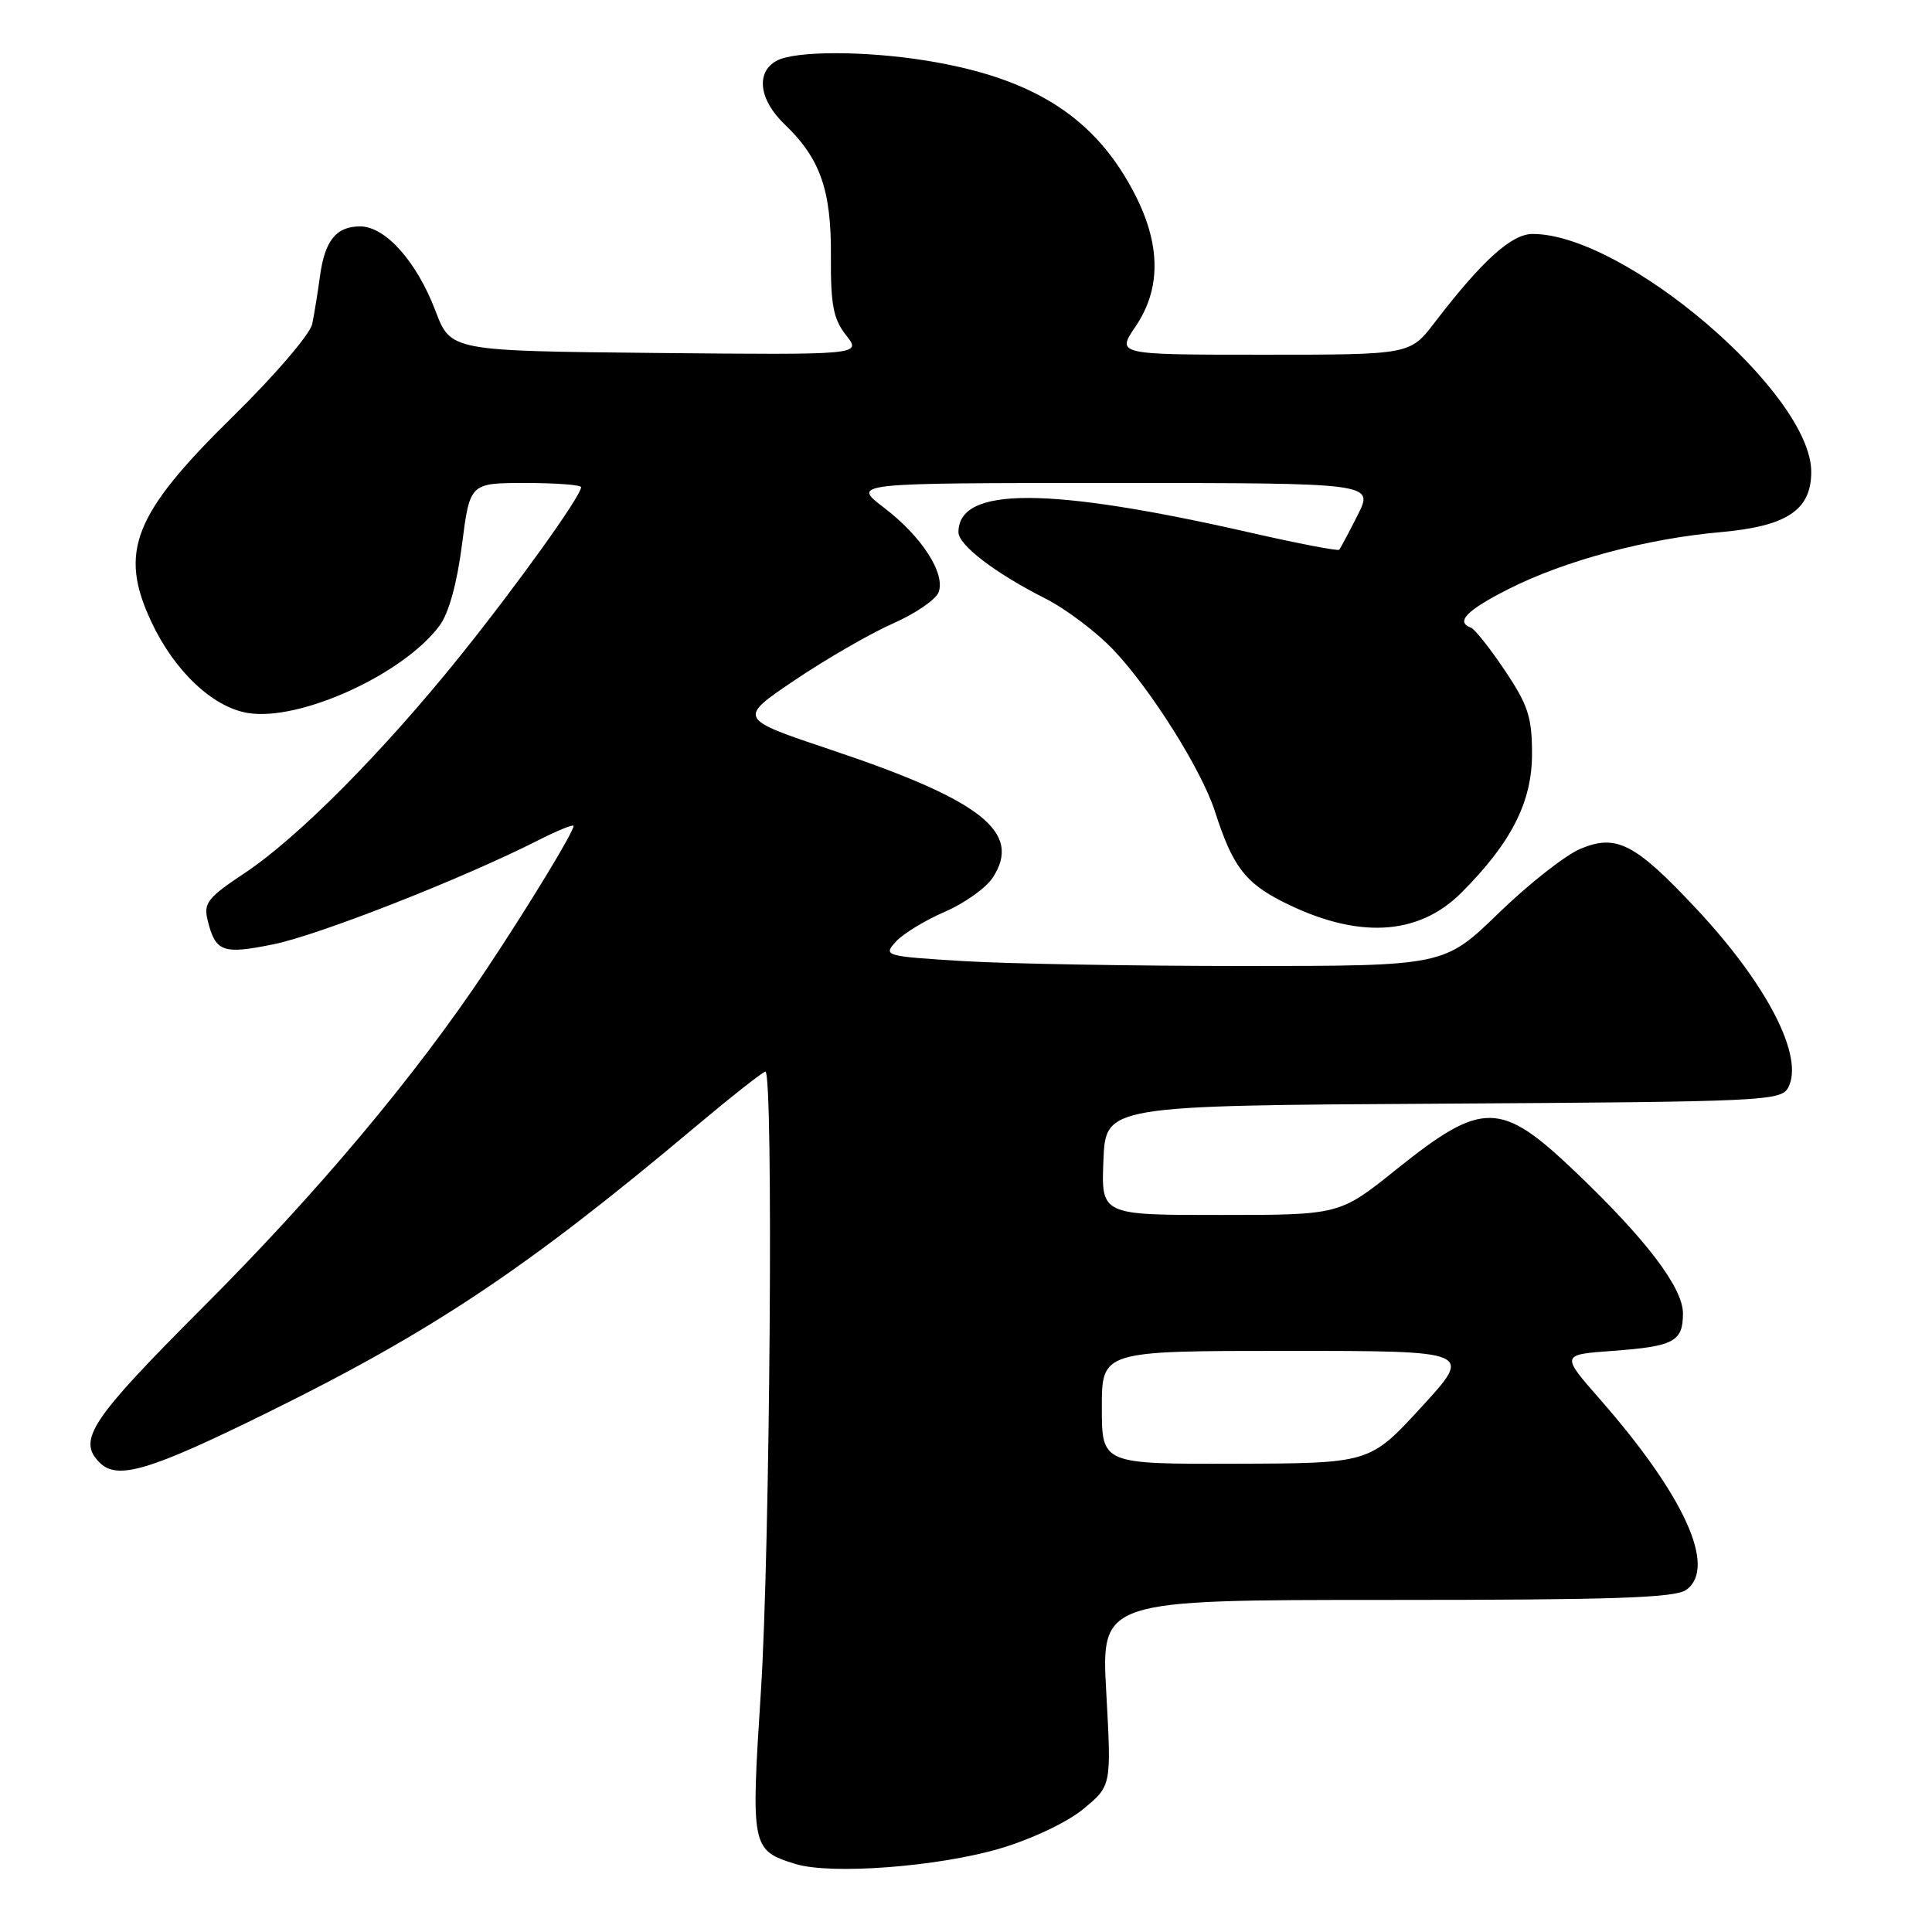 <?xml version="1.0" encoding="UTF-8" standalone="no"?>
<!DOCTYPE svg PUBLIC "-//W3C//DTD SVG 1.1//EN" "http://www.w3.org/Graphics/SVG/1.1/DTD/svg11.dtd" >
<svg xmlns="http://www.w3.org/2000/svg" xmlns:xlink="http://www.w3.org/1999/xlink" version="1.1" viewBox="0 0 256 256">
 <g >
 <path fill="currentColor"
d=" M 132.56 244.92 C 136.75 243.67 141.42 241.46 143.56 239.69 C 147.27 236.63 147.27 236.63 146.59 224.32 C 145.90 212.00 145.90 212.00 183.76 212.00 C 213.96 212.00 221.99 211.73 223.46 210.65 C 227.51 207.69 223.21 198.21 212.03 185.44 C 206.82 179.50 206.82 179.50 213.66 179.00 C 221.82 178.40 223.00 177.77 223.00 174.03 C 223.00 170.64 218.12 164.21 208.78 155.31 C 198.83 145.81 196.47 145.78 185.00 154.97 C 177.50 160.99 177.50 160.99 161.71 160.99 C 145.91 161.00 145.91 161.00 146.21 153.75 C 146.50 146.50 146.50 146.50 191.22 146.24 C 233.67 145.99 235.99 145.88 236.94 144.12 C 239.11 140.06 234.19 130.48 224.77 120.41 C 216.67 111.76 214.19 110.47 209.42 112.47 C 207.43 113.30 202.56 117.13 198.58 120.99 C 191.35 128.00 191.35 128.00 164.83 128.00 C 150.24 128.00 133.51 127.71 127.64 127.35 C 117.21 126.71 117.01 126.65 118.70 124.78 C 119.65 123.73 122.56 121.96 125.16 120.83 C 127.77 119.71 130.64 117.67 131.54 116.30 C 135.47 110.29 130.11 106.05 110.13 99.36 C 97.76 95.22 97.76 95.22 105.30 90.13 C 109.45 87.33 115.29 83.96 118.27 82.64 C 121.25 81.33 123.99 79.46 124.36 78.50 C 125.32 76.01 122.16 71.10 117.12 67.26 C 112.84 64.00 112.84 64.00 147.44 64.00 C 182.04 64.00 182.04 64.00 179.90 68.25 C 178.72 70.59 177.62 72.65 177.45 72.84 C 177.28 73.03 172.05 72.03 165.82 70.61 C 138.91 64.47 127.00 64.44 127.00 70.52 C 127.00 72.23 131.89 75.96 138.50 79.30 C 141.25 80.69 145.34 83.78 147.59 86.17 C 152.56 91.44 159.23 102.06 160.98 107.50 C 163.31 114.75 164.96 116.94 169.94 119.47 C 179.78 124.45 187.88 124.05 193.63 118.30 C 200.25 111.68 203.00 106.28 203.00 99.90 C 203.00 95.02 202.48 93.43 199.41 88.85 C 197.44 85.91 195.41 83.35 194.91 83.17 C 192.82 82.40 194.34 80.86 199.95 78.02 C 207.38 74.27 218.23 71.37 228.00 70.51 C 236.77 69.73 240.00 67.59 240.00 62.52 C 240.00 52.13 215.26 31.00 203.08 31.00 C 200.29 31.00 196.39 34.52 190.09 42.75 C 186.83 47.00 186.83 47.00 167.38 47.00 C 147.93 47.00 147.93 47.00 150.46 43.27 C 153.82 38.33 153.82 32.55 150.47 25.93 C 145.25 15.64 137.08 10.36 122.79 8.04 C 114.67 6.72 105.39 6.72 102.93 8.04 C 100.12 9.54 100.56 13.21 103.95 16.46 C 108.69 20.99 110.16 25.18 110.10 33.96 C 110.06 40.41 110.42 42.26 112.11 44.42 C 114.17 47.03 114.17 47.03 86.95 46.77 C 59.72 46.50 59.72 46.50 57.70 41.19 C 55.22 34.66 51.07 30.00 47.72 30.00 C 44.53 30.00 43.03 31.88 42.39 36.66 C 42.10 38.77 41.65 41.59 41.37 42.93 C 41.10 44.27 36.40 49.75 30.90 55.15 C 17.66 68.13 15.69 73.11 20.07 82.43 C 23.12 88.92 28.16 93.68 32.80 94.47 C 39.68 95.63 53.46 89.36 58.25 82.89 C 59.47 81.25 60.56 77.27 61.22 72.14 C 62.26 64.00 62.26 64.00 69.63 64.00 C 73.68 64.00 77.00 64.25 77.00 64.55 C 77.00 65.71 68.52 77.53 60.90 87.01 C 50.69 99.70 39.45 111.02 32.43 115.68 C 27.52 118.94 26.95 119.66 27.51 121.93 C 28.55 126.15 29.50 126.50 36.25 125.12 C 42.26 123.90 61.30 116.42 71.24 111.38 C 73.86 110.05 76.00 109.18 76.00 109.44 C 76.00 110.25 70.15 119.88 64.47 128.42 C 55.04 142.58 42.12 157.99 26.80 173.31 C 12.00 188.13 10.22 190.82 13.20 193.80 C 15.56 196.16 19.80 194.89 35.54 187.13 C 57.40 176.35 69.85 168.04 92.17 149.28 C 96.94 145.28 101.10 142.00 101.42 142.00 C 102.50 142.00 102.04 205.36 100.82 224.17 C 99.49 244.80 99.56 245.17 105.38 246.98 C 110.07 248.44 124.34 247.36 132.56 244.92 Z  M 146.00 186.50 C 146.00 179.00 146.00 179.00 170.59 179.00 C 195.18 179.00 195.18 179.00 188.34 186.45 C 181.50 193.90 181.50 193.90 163.75 193.95 C 146.00 194.00 146.00 194.00 146.00 186.50 Z "/>
</g>
</svg>